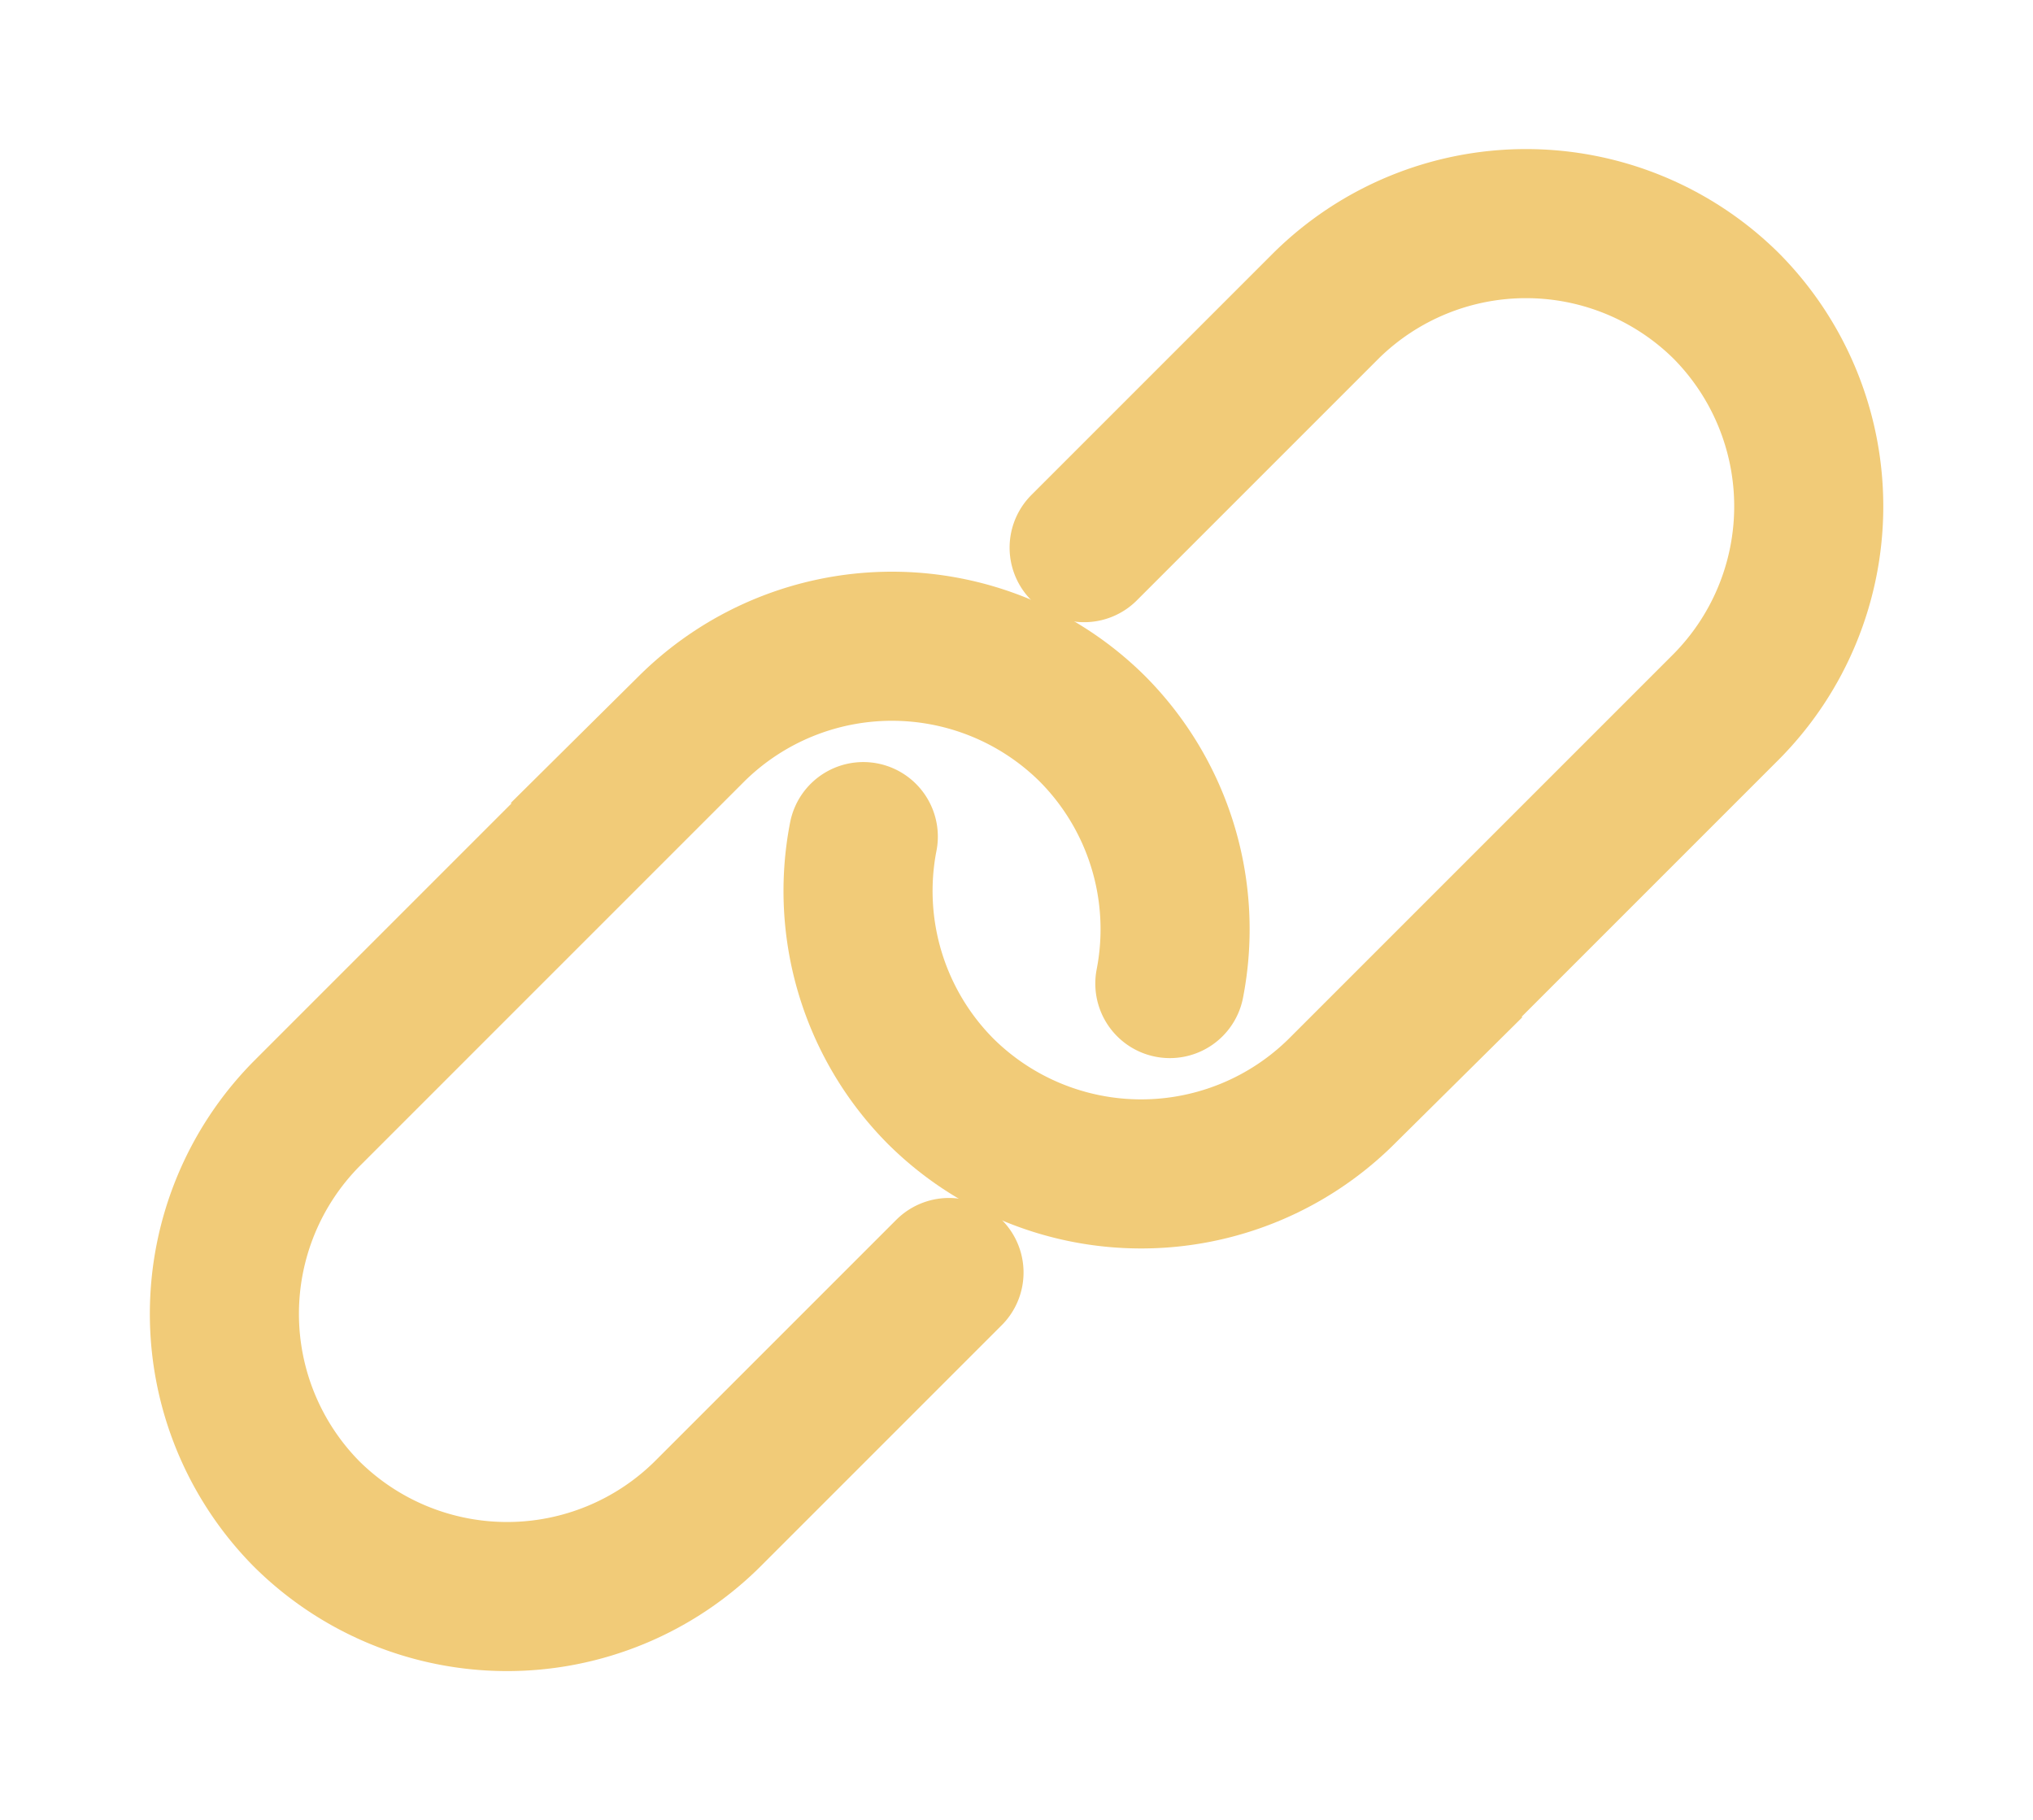 <svg xmlns="http://www.w3.org/2000/svg" width="13.637" height="12.209" viewBox="0 0 13.637 12.209">
  <g id="link_icon" data-name="link icon" transform="translate(-721.18 -88.254) rotate(45)">
    <g id="그룹_65" data-name="그룹 65">
      <path id="패스_44" data-name="패스 44" d="M583.409-450.091v-2.292a1.909,1.909,0,0,1,1.9-1.9h0a1.909,1.909,0,0,1,1.9,1.9v3.651a1.909,1.909,0,0,1-1.9,1.9h0a1.906,1.906,0,0,1-1.577-.841" transform="translate(-3.313 0)" fill="none" stroke="#f1cb78" stroke-linecap="round" stroke-miterlimit="10" stroke-width="1"/>
      <path id="패스_45" data-name="패스 45" d="M582.893-429.574v2.292a1.909,1.909,0,0,1-1.9,1.9h0a1.909,1.909,0,0,1-1.9-1.9v-3.651a1.909,1.909,0,0,1,1.9-1.9h0a1.906,1.906,0,0,1,1.577.841" transform="translate(0 -16.438)" fill="none" stroke="#f1cb78" stroke-linecap="round" stroke-miterlimit="10" stroke-width="1"/>
    </g>
  </g>
</svg>
